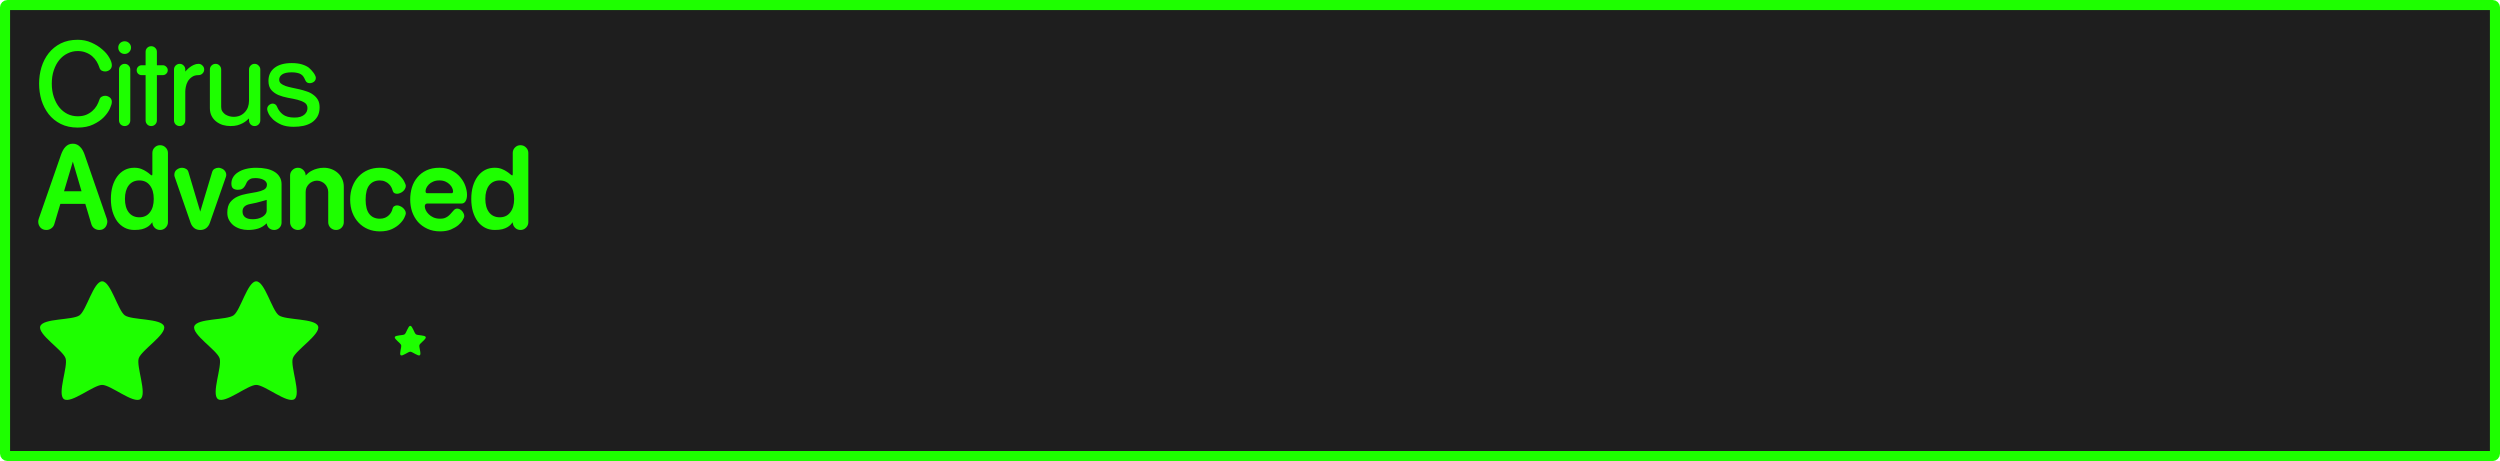 <svg version="1.1" xmlns="http://www.w3.org/2000/svg" xmlns:xlink="http://www.w3.org/1999/xlink" width="372.215" height="68.643"><g transform="translate(-53.893,-145.679)"><g data-paper-data="{&quot;isPaintingLayer&quot;:true}" fill-rule="nonzero" stroke-linecap="butt" stroke-linejoin="miter" stroke-dasharray="" style="mix-blend-mode: normal"><path d="M425.01,146.429c0.193,0 0.348,0.155 0.348,0.348v66.445c0,0.193 -0.155,0.35 -0.348,0.35h-370.018c-0.193,0 -0.35,-0.156 -0.35,-0.35v-66.445c0,-0.193 0.156,-0.348 0.35,-0.348z" data-paper-data="{&quot;origPos&quot;:null}" id="rect815-0-0-8-6-6" fill="#1e1e1e" stroke="#1eff00" stroke-width="1.5" stroke-miterlimit="4" stroke-dashoffset="17.35"/><path d="M69.103,187.565c1.276,0 2.334,4.308 3.366,5.058c1.032,0.75 5.457,0.425 5.851,1.639c0.394,1.213 -3.376,3.551 -3.77,4.765c-0.394,1.213 1.282,5.321 0.25,6.071c-1.032,0.75 -4.421,-2.113 -5.697,-2.113c-1.276,0 -4.664,2.863 -5.697,2.113c-1.032,-0.75 0.644,-4.857 0.25,-6.071c-0.394,-1.213 -4.165,-3.551 -3.77,-4.765c0.394,-1.213 4.819,-0.889 5.851,-1.639c1.032,-0.75 2.09,-5.058 3.366,-5.058z" data-paper-data="{&quot;origPos&quot;:null}" id="path1428-5-07-2-6-0" fill="#1eff00" stroke="none" stroke-width="0.882" stroke-miterlimit="4" stroke-dashoffset="17.35"/><path d="M92.04,187.565c1.276,0 2.334,4.308 3.366,5.058c1.032,0.75 5.457,0.425 5.851,1.639c0.394,1.213 -3.376,3.551 -3.77,4.765c-0.394,1.213 1.282,5.321 0.249,6.071c-1.032,0.75 -4.421,-2.113 -5.696,-2.113c-1.276,0 -4.664,2.863 -5.697,2.113c-1.032,-0.75 0.644,-4.857 0.249,-6.071c-0.394,-1.213 -4.165,-3.551 -3.77,-4.765c0.394,-1.213 4.819,-0.889 5.851,-1.639c1.032,-0.75 2.09,-5.058 3.366,-5.058z" data-paper-data="{&quot;origPos&quot;:null}" id="path1428-0-2-53-3-8-7" fill="#1eff00" stroke="none" stroke-width="0.882" stroke-miterlimit="4" stroke-dashoffset="17.35"/><path d="M114.977,194.187c0.319,0 0.584,1.077 0.842,1.265c0.258,0.187 1.364,0.106 1.463,0.41c0.099,0.303 -0.844,0.888 -0.943,1.191c-0.099,0.303 0.32,1.33 0.062,1.518c-0.258,0.187 -1.105,-0.528 -1.424,-0.528c-0.319,0 -1.166,0.716 -1.424,0.528c-0.258,-0.187 0.161,-1.214 0.062,-1.518c-0.099,-0.303 -1.041,-0.888 -0.943,-1.191c0.099,-0.303 1.205,-0.222 1.463,-0.41c0.258,-0.187 0.523,-1.265 0.842,-1.265z" data-paper-data="{&quot;origPos&quot;:null}" id="path1428-0-6-3-11-6-9-6" fill="#1eff00" stroke="none" stroke-width="0.22" stroke-miterlimit="4" stroke-dashoffset="17.35"/><path d="M67.49,152.017c0.629,0.277 1.167,0.613 1.615,1.008c0.459,0.384 0.811,0.795 1.057,1.232c0.256,0.437 0.383,0.815 0.383,1.135c0,0.288 -0.107,0.519 -0.32,0.689c-0.213,0.16 -0.442,0.238 -0.688,0.238c-0.181,0 -0.352,-0.042 -0.512,-0.127c-0.16,-0.096 -0.272,-0.251 -0.336,-0.465c-0.096,-0.299 -0.23,-0.591 -0.4,-0.879c-0.171,-0.288 -0.39,-0.551 -0.656,-0.785c-0.267,-0.235 -0.581,-0.42 -0.943,-0.559c-0.352,-0.149 -0.763,-0.225 -1.232,-0.225c-0.533,0 -1.035,0.117 -1.504,0.352c-0.469,0.224 -0.88,0.55 -1.232,0.977c-0.341,0.416 -0.612,0.922 -0.814,1.52c-0.203,0.597 -0.305,1.264 -0.305,2c0,0.736 0.102,1.403 0.305,2c0.203,0.597 0.473,1.11 0.814,1.537c0.352,0.427 0.763,0.756 1.232,0.99c0.469,0.224 0.971,0.336 1.504,0.336c0.469,0 0.88,-0.068 1.232,-0.207c0.363,-0.149 0.677,-0.342 0.943,-0.576c0.267,-0.235 0.486,-0.495 0.656,-0.783c0.171,-0.299 0.304,-0.598 0.4,-0.896c0.064,-0.213 0.176,-0.362 0.336,-0.447c0.16,-0.096 0.33,-0.145 0.512,-0.145c0.245,0 0.474,0.08 0.688,0.24c0.213,0.16 0.32,0.384 0.32,0.672c0,0.235 -0.095,0.566 -0.287,0.992c-0.192,0.427 -0.491,0.853 -0.896,1.279c-0.405,0.416 -0.933,0.779 -1.584,1.088c-0.64,0.309 -1.414,0.465 -2.32,0.465c-0.96,0 -1.802,-0.182 -2.527,-0.545c-0.715,-0.363 -1.313,-0.847 -1.793,-1.455c-0.469,-0.608 -0.827,-1.301 -1.072,-2.08c-0.235,-0.789 -0.352,-1.611 -0.352,-2.465c0,-0.843 0.117,-1.658 0.352,-2.447c0.245,-0.789 0.603,-1.483 1.072,-2.08c0.48,-0.608 1.078,-1.094 1.793,-1.457c0.725,-0.363 1.567,-0.543 2.527,-0.543c0.736,0 1.415,0.139 2.033,0.416zM73.115,152.097c0.192,0.181 0.287,0.405 0.287,0.672c0,0.256 -0.095,0.48 -0.287,0.672c-0.181,0.181 -0.4,0.271 -0.656,0.271c-0.267,0 -0.495,-0.09 -0.688,-0.271c-0.181,-0.192 -0.271,-0.416 -0.271,-0.672c0,-0.267 0.09,-0.49 0.271,-0.672c0.192,-0.181 0.421,-0.273 0.688,-0.273c0.256,0 0.475,0.092 0.656,0.273zM76.996,152.8c0.171,0.16 0.256,0.357 0.256,0.592v2h0.881c0.203,0 0.373,0.075 0.512,0.225c0.149,0.139 0.225,0.309 0.225,0.512c0,0.213 -0.075,0.389 -0.225,0.527c-0.139,0.139 -0.309,0.209 -0.512,0.209h-0.881v6.736c0,0.235 -0.085,0.437 -0.256,0.607c-0.16,0.16 -0.357,0.24 -0.592,0.24c-0.235,0 -0.432,-0.08 -0.592,-0.24c-0.16,-0.171 -0.24,-0.373 -0.24,-0.607v-6.736h-0.592c-0.203,0 -0.378,-0.07 -0.527,-0.209c-0.139,-0.139 -0.209,-0.314 -0.209,-0.527c0,-0.203 0.07,-0.373 0.209,-0.512c0.149,-0.149 0.325,-0.225 0.527,-0.225h0.592v-2c0,-0.235 0.08,-0.432 0.24,-0.592c0.16,-0.16 0.357,-0.24 0.592,-0.24c0.235,0 0.432,0.08 0.592,0.24zM98.852,155.265c0.416,0.128 0.759,0.292 1.025,0.494c0.107,0.085 0.219,0.192 0.336,0.32c0.117,0.117 0.229,0.251 0.336,0.4c0.107,0.139 0.192,0.277 0.256,0.416c0.075,0.139 0.111,0.263 0.111,0.369c0,0.245 -0.095,0.442 -0.287,0.592c-0.192,0.139 -0.401,0.207 -0.625,0.207c-0.139,0 -0.265,-0.032 -0.383,-0.096c-0.117,-0.075 -0.209,-0.187 -0.273,-0.336c-0.085,-0.203 -0.175,-0.378 -0.271,-0.527c-0.096,-0.149 -0.225,-0.273 -0.385,-0.369c-0.149,-0.096 -0.335,-0.164 -0.559,-0.207c-0.213,-0.053 -0.486,-0.08 -0.816,-0.08c-0.651,0 -1.125,0.107 -1.424,0.32c-0.288,0.203 -0.432,0.458 -0.432,0.768c0,0.235 0.085,0.427 0.256,0.576c0.171,0.139 0.395,0.261 0.672,0.367c0.288,0.096 0.614,0.181 0.977,0.256c0.363,0.064 0.73,0.144 1.104,0.24c0.373,0.085 0.741,0.192 1.104,0.32c0.363,0.117 0.684,0.283 0.961,0.496c0.288,0.203 0.517,0.453 0.688,0.752c0.171,0.299 0.256,0.671 0.256,1.119v0.002c0,0.533 -0.107,0.986 -0.32,1.359c-0.213,0.363 -0.496,0.662 -0.848,0.896c-0.352,0.224 -0.763,0.39 -1.232,0.496c-0.469,0.096 -0.961,0.143 -1.473,0.143c-0.725,0 -1.339,-0.107 -1.84,-0.32c-0.491,-0.224 -0.895,-0.48 -1.215,-0.768c-0.309,-0.299 -0.533,-0.591 -0.672,-0.879c-0.139,-0.288 -0.209,-0.507 -0.209,-0.656c0,-0.245 0.085,-0.442 0.256,-0.592c0.181,-0.16 0.374,-0.24 0.576,-0.24c0.128,0 0.252,0.037 0.369,0.111c0.117,0.075 0.207,0.192 0.271,0.352c0.181,0.459 0.469,0.843 0.863,1.152c0.405,0.309 0.982,0.465 1.729,0.465c0.341,0 0.636,-0.039 0.881,-0.113c0.245,-0.085 0.442,-0.192 0.592,-0.32c0.16,-0.139 0.277,-0.287 0.352,-0.447c0.075,-0.171 0.111,-0.346 0.111,-0.527c0,-0.363 -0.144,-0.635 -0.432,-0.816c-0.288,-0.181 -0.646,-0.325 -1.072,-0.432c-0.427,-0.107 -0.896,-0.204 -1.408,-0.289c-0.501,-0.096 -0.964,-0.23 -1.391,-0.4c-0.427,-0.181 -0.784,-0.432 -1.072,-0.752c-0.288,-0.331 -0.432,-0.783 -0.432,-1.359c0,-0.832 0.302,-1.482 0.91,-1.951c0.608,-0.469 1.457,-0.705 2.545,-0.705c0.608,0 1.119,0.065 1.535,0.193zM73.051,155.44c0.16,0.16 0.24,0.357 0.24,0.592v7.568c0,0.235 -0.08,0.437 -0.24,0.607c-0.16,0.16 -0.357,0.24 -0.592,0.24c-0.235,0 -0.437,-0.08 -0.607,-0.24c-0.16,-0.171 -0.24,-0.373 -0.24,-0.607v-7.568c0,-0.235 0.08,-0.432 0.24,-0.592c0.171,-0.171 0.373,-0.256 0.607,-0.256c0.235,0 0.432,0.085 0.592,0.256zM81.238,155.44c0.16,0.16 0.24,0.357 0.24,0.592v0.303c0.043,-0.043 0.123,-0.128 0.24,-0.256c0.117,-0.128 0.261,-0.255 0.432,-0.383c0.181,-0.139 0.378,-0.256 0.592,-0.352c0.224,-0.107 0.46,-0.16 0.705,-0.16c0.235,0 0.432,0.085 0.592,0.256c0.171,0.16 0.256,0.357 0.256,0.592c0,0.224 -0.085,0.421 -0.256,0.592c-0.16,0.16 -0.357,0.24 -0.592,0.24c-0.405,0 -0.736,0.095 -0.992,0.287c-0.256,0.181 -0.46,0.4 -0.609,0.656c-0.139,0.256 -0.234,0.523 -0.287,0.801c-0.053,0.277 -0.08,0.506 -0.08,0.688v4.305c0,0.235 -0.08,0.437 -0.24,0.607c-0.16,0.16 -0.357,0.24 -0.592,0.24c-0.235,0 -0.437,-0.08 -0.607,-0.24c-0.16,-0.171 -0.24,-0.373 -0.24,-0.607v-7.568c0,-0.235 0.08,-0.432 0.24,-0.592c0.171,-0.171 0.373,-0.256 0.607,-0.256c0.235,0 0.432,0.085 0.592,0.256zM86.582,155.44c0.16,0.16 0.24,0.357 0.24,0.592v5.568c0,0.245 0.053,0.459 0.16,0.641c0.117,0.181 0.261,0.335 0.432,0.463c0.181,0.117 0.378,0.207 0.592,0.271c0.224,0.064 0.443,0.098 0.656,0.098c0.352,0 0.673,-0.06 0.961,-0.178c0.288,-0.128 0.527,-0.298 0.719,-0.512c0.203,-0.213 0.358,-0.464 0.465,-0.752c0.107,-0.299 0.16,-0.618 0.16,-0.959v-4.641c0,-0.235 0.08,-0.432 0.24,-0.592c0.16,-0.171 0.357,-0.256 0.592,-0.256c0.235,0 0.432,0.085 0.592,0.256c0.171,0.16 0.256,0.357 0.256,0.592v7.568c0,0.235 -0.085,0.437 -0.256,0.607c-0.16,0.16 -0.357,0.24 -0.592,0.24c-0.235,0 -0.432,-0.08 -0.592,-0.24c-0.16,-0.171 -0.24,-0.373 -0.24,-0.607v-0.289c-0.107,0.096 -0.24,0.215 -0.4,0.354c-0.149,0.128 -0.337,0.25 -0.561,0.367c-0.224,0.117 -0.485,0.219 -0.783,0.305c-0.288,0.075 -0.624,0.111 -1.008,0.111c-0.395,0 -0.779,-0.054 -1.152,-0.16c-0.363,-0.117 -0.689,-0.288 -0.977,-0.512c-0.288,-0.224 -0.517,-0.501 -0.688,-0.832c-0.171,-0.331 -0.256,-0.715 -0.256,-1.152v-5.76c0,-0.235 0.08,-0.432 0.24,-0.592c0.171,-0.171 0.373,-0.256 0.607,-0.256c0.235,0 0.432,0.085 0.592,0.256zM65.346,167.2c0.181,0.085 0.342,0.202 0.48,0.352c0.149,0.139 0.276,0.309 0.383,0.512c0.107,0.192 0.197,0.396 0.271,0.609l3.312,9.568c0.053,0.16 0.08,0.309 0.08,0.447c0,0.128 -0.027,0.267 -0.08,0.416c-0.043,0.149 -0.111,0.283 -0.207,0.4c-0.096,0.117 -0.22,0.217 -0.369,0.303c-0.149,0.075 -0.33,0.113 -0.543,0.113c-0.256,0 -0.497,-0.075 -0.721,-0.225c-0.213,-0.149 -0.362,-0.351 -0.447,-0.607l-0.912,-3.057h-3.713l-0.912,3.057c-0.085,0.256 -0.239,0.458 -0.463,0.607c-0.213,0.149 -0.449,0.225 -0.705,0.225c-0.373,0 -0.671,-0.124 -0.895,-0.369c-0.213,-0.256 -0.32,-0.543 -0.32,-0.863c0,-0.139 0.027,-0.287 0.08,-0.447l3.328,-9.568c0.075,-0.213 0.165,-0.417 0.271,-0.609c0.107,-0.203 0.229,-0.373 0.367,-0.512c0.139,-0.149 0.299,-0.266 0.48,-0.352c0.181,-0.085 0.39,-0.127 0.625,-0.127c0.224,0 0.426,0.042 0.607,0.127zM78.545,167.632c0.235,0.224 0.352,0.496 0.352,0.816v10.32c0,0.309 -0.117,0.58 -0.352,0.814c-0.224,0.224 -0.496,0.336 -0.816,0.336c-0.32,0 -0.592,-0.112 -0.816,-0.336c-0.224,-0.235 -0.336,-0.505 -0.336,-0.814c-0.096,0.107 -0.201,0.229 -0.318,0.367c-0.117,0.128 -0.278,0.25 -0.48,0.367c-0.192,0.117 -0.443,0.219 -0.752,0.305c-0.299,0.075 -0.678,0.111 -1.137,0.111c-0.533,0 -1.013,-0.112 -1.439,-0.336c-0.427,-0.224 -0.794,-0.538 -1.104,-0.943c-0.299,-0.416 -0.534,-0.907 -0.705,-1.473c-0.16,-0.565 -0.24,-1.188 -0.24,-1.871c0,-0.683 0.08,-1.308 0.24,-1.873c0.171,-0.576 0.406,-1.065 0.705,-1.471c0.309,-0.416 0.677,-0.737 1.104,-0.961c0.427,-0.224 0.906,-0.336 1.439,-0.336c0.395,0 0.742,0.058 1.041,0.176c0.299,0.117 0.554,0.251 0.768,0.4c0.213,0.139 0.384,0.267 0.512,0.385c0.128,0.117 0.223,0.176 0.287,0.176c0.053,0 0.08,-0.07 0.08,-0.209v-3.135c0,-0.32 0.112,-0.592 0.336,-0.816c0.224,-0.224 0.496,-0.336 0.816,-0.336c0.32,0 0.592,0.112 0.816,0.336zM132.201,167.632c0.235,0.224 0.352,0.496 0.352,0.816v10.32c0,0.309 -0.117,0.58 -0.352,0.814c-0.224,0.224 -0.496,0.336 -0.816,0.336c-0.32,0 -0.592,-0.112 -0.816,-0.336c-0.224,-0.235 -0.336,-0.505 -0.336,-0.814c-0.096,0.107 -0.201,0.229 -0.318,0.367c-0.117,0.128 -0.278,0.25 -0.48,0.367c-0.192,0.117 -0.443,0.219 -0.752,0.305c-0.299,0.075 -0.678,0.111 -1.137,0.111c-0.533,0 -1.013,-0.112 -1.439,-0.336c-0.427,-0.224 -0.794,-0.538 -1.104,-0.943c-0.299,-0.416 -0.534,-0.907 -0.705,-1.473c-0.16,-0.565 -0.24,-1.188 -0.24,-1.871c0,-0.683 0.08,-1.308 0.24,-1.873c0.171,-0.576 0.406,-1.065 0.705,-1.471c0.309,-0.416 0.677,-0.737 1.104,-0.961c0.427,-0.224 0.906,-0.336 1.439,-0.336c0.395,0 0.742,0.058 1.041,0.176c0.299,0.117 0.554,0.251 0.768,0.4c0.213,0.139 0.384,0.267 0.512,0.385c0.128,0.117 0.223,0.176 0.287,0.176c0.053,0 0.08,-0.07 0.08,-0.209v-3.135c0,-0.32 0.112,-0.592 0.336,-0.816c0.224,-0.224 0.496,-0.336 0.816,-0.336c0.32,0 0.592,0.112 0.816,0.336zM63.426,174.159h2.607l-1.295,-4.416zM81.58,170.815c0.181,0.096 0.303,0.251 0.367,0.465l1.76,5.904l1.775,-5.904c0.064,-0.213 0.183,-0.369 0.354,-0.465c0.181,-0.107 0.378,-0.16 0.592,-0.16c0.128,0 0.255,0.027 0.383,0.08c0.139,0.043 0.262,0.108 0.369,0.193c0.117,0.085 0.212,0.197 0.287,0.336c0.075,0.128 0.113,0.277 0.113,0.447c0,0.096 -0.017,0.193 -0.049,0.289l-2.4,6.879c-0.117,0.32 -0.298,0.576 -0.543,0.768c-0.245,0.181 -0.54,0.273 -0.881,0.273c-0.341,0 -0.634,-0.092 -0.879,-0.273c-0.245,-0.192 -0.428,-0.448 -0.545,-0.768l-2.385,-6.879c-0.032,-0.096 -0.047,-0.193 -0.047,-0.289c0,-0.341 0.122,-0.602 0.367,-0.783c0.245,-0.181 0.508,-0.273 0.785,-0.273c0.213,0 0.406,0.054 0.576,0.16zM93.557,170.8c0.459,0.096 0.853,0.245 1.184,0.447c0.341,0.203 0.602,0.458 0.783,0.768c0.192,0.299 0.289,0.661 0.289,1.088v5.713c0,0.309 -0.107,0.57 -0.32,0.783c-0.213,0.213 -0.474,0.32 -0.783,0.32c-0.288,0 -0.539,-0.09 -0.752,-0.271c-0.203,-0.192 -0.322,-0.433 -0.354,-0.721c-0.405,0.384 -0.831,0.645 -1.279,0.783c-0.448,0.139 -0.954,0.209 -1.52,0.209c-0.363,0 -0.732,-0.054 -1.105,-0.16c-0.363,-0.107 -0.692,-0.267 -0.99,-0.48c-0.288,-0.224 -0.524,-0.494 -0.705,-0.814c-0.181,-0.32 -0.271,-0.694 -0.271,-1.121c0,-0.661 0.144,-1.179 0.432,-1.553c0.299,-0.373 0.666,-0.656 1.104,-0.848c0.437,-0.192 0.907,-0.331 1.408,-0.416c0.512,-0.085 0.986,-0.17 1.424,-0.256c0.437,-0.085 0.8,-0.202 1.088,-0.352c0.299,-0.16 0.449,-0.411 0.449,-0.752c0,-0.16 -0.049,-0.299 -0.145,-0.416c-0.085,-0.128 -0.207,-0.228 -0.367,-0.303c-0.16,-0.085 -0.347,-0.151 -0.561,-0.193c-0.213,-0.043 -0.437,-0.062 -0.672,-0.062c-0.309,0 -0.55,0.042 -0.721,0.127c-0.171,0.085 -0.309,0.192 -0.416,0.32c-0.096,0.128 -0.176,0.272 -0.24,0.432c-0.064,0.149 -0.144,0.288 -0.24,0.416c-0.085,0.128 -0.202,0.235 -0.352,0.32c-0.149,0.085 -0.363,0.129 -0.641,0.129v-0.002c-0.256,0 -0.48,-0.063 -0.672,-0.191c-0.181,-0.139 -0.271,-0.384 -0.271,-0.736c0,-0.341 0.085,-0.655 0.256,-0.943c0.171,-0.288 0.416,-0.534 0.736,-0.736c0.32,-0.213 0.709,-0.379 1.168,-0.496c0.459,-0.117 0.977,-0.176 1.553,-0.176c0.544,0 1.045,0.049 1.504,0.145zM103.256,170.864c0.363,0.139 0.677,0.331 0.943,0.576c0.277,0.245 0.491,0.543 0.641,0.895c0.16,0.341 0.24,0.726 0.24,1.152v5.281c0,0.309 -0.112,0.582 -0.336,0.816c-0.224,0.224 -0.496,0.336 -0.816,0.336c-0.32,0 -0.597,-0.112 -0.832,-0.336c-0.224,-0.235 -0.336,-0.507 -0.336,-0.816v-4.512c0,-0.235 -0.049,-0.454 -0.145,-0.656c-0.085,-0.203 -0.202,-0.378 -0.352,-0.527c-0.149,-0.149 -0.325,-0.268 -0.527,-0.354c-0.203,-0.096 -0.422,-0.143 -0.656,-0.143c-0.224,0 -0.443,0.047 -0.656,0.143c-0.203,0.085 -0.378,0.204 -0.527,0.354c-0.149,0.149 -0.273,0.325 -0.369,0.527c-0.085,0.203 -0.127,0.422 -0.127,0.656v4.512c0,0.309 -0.112,0.582 -0.336,0.816c-0.224,0.224 -0.496,0.336 -0.816,0.336c-0.32,0 -0.597,-0.112 -0.832,-0.336c-0.224,-0.235 -0.336,-0.507 -0.336,-0.816v-6.961c0,-0.309 0.112,-0.575 0.336,-0.799c0.235,-0.235 0.512,-0.352 0.832,-0.352c0.32,0 0.592,0.117 0.816,0.352c0.224,0.224 0.336,0.49 0.336,0.799c0.096,-0.107 0.223,-0.229 0.383,-0.367c0.16,-0.139 0.352,-0.263 0.576,-0.369c0.224,-0.117 0.48,-0.213 0.768,-0.287c0.288,-0.085 0.614,-0.129 0.977,-0.129c0.405,0 0.79,0.07 1.152,0.209zM112.201,171.009c0.491,0.235 0.892,0.505 1.201,0.814c0.32,0.309 0.549,0.613 0.688,0.912c0.149,0.288 0.225,0.492 0.225,0.609c0,0.16 -0.044,0.313 -0.129,0.463c-0.075,0.139 -0.175,0.263 -0.303,0.369c-0.128,0.107 -0.274,0.192 -0.434,0.256c-0.149,0.064 -0.298,0.096 -0.447,0.096c-0.149,0 -0.288,-0.037 -0.416,-0.111c-0.117,-0.085 -0.203,-0.224 -0.256,-0.416c-0.032,-0.139 -0.09,-0.289 -0.176,-0.449c-0.085,-0.171 -0.209,-0.331 -0.369,-0.48c-0.149,-0.149 -0.335,-0.271 -0.559,-0.367c-0.224,-0.107 -0.486,-0.16 -0.785,-0.16c-0.661,0 -1.177,0.229 -1.551,0.688c-0.373,0.459 -0.561,1.179 -0.561,2.16c0,0.981 0.187,1.702 0.561,2.16c0.373,0.459 0.889,0.688 1.551,0.688c0.299,0 0.561,-0.047 0.785,-0.143c0.235,-0.107 0.427,-0.235 0.576,-0.385c0.149,-0.149 0.266,-0.303 0.352,-0.463c0.085,-0.171 0.144,-0.326 0.176,-0.465c0.043,-0.192 0.128,-0.326 0.256,-0.4c0.128,-0.085 0.267,-0.127 0.416,-0.127c0.139,0 0.282,0.032 0.432,0.096c0.16,0.064 0.304,0.149 0.432,0.256c0.128,0.107 0.235,0.233 0.32,0.383c0.085,0.139 0.129,0.289 0.129,0.449c0,0.117 -0.07,0.324 -0.209,0.623c-0.128,0.288 -0.347,0.587 -0.656,0.896c-0.299,0.309 -0.693,0.582 -1.184,0.816c-0.491,0.235 -1.099,0.352 -1.824,0.352c-0.629,0 -1.216,-0.112 -1.76,-0.336c-0.533,-0.224 -0.998,-0.543 -1.393,-0.959c-0.395,-0.416 -0.704,-0.912 -0.928,-1.488c-0.224,-0.587 -0.336,-1.238 -0.336,-1.953c0,-0.715 0.112,-1.36 0.336,-1.936c0.224,-0.587 0.533,-1.088 0.928,-1.504c0.395,-0.416 0.859,-0.737 1.393,-0.961c0.544,-0.224 1.13,-0.336 1.76,-0.336c0.683,0 1.269,0.119 1.76,0.354zM121.156,171.071c0.523,0.267 0.949,0.602 1.279,1.008c0.341,0.405 0.592,0.843 0.752,1.312c0.16,0.469 0.24,0.902 0.24,1.297c0,0.373 -0.07,0.682 -0.209,0.928c-0.139,0.245 -0.341,0.367 -0.607,0.367h-5.119c-0.117,0 -0.209,0.043 -0.273,0.129c-0.053,0.075 -0.08,0.175 -0.08,0.303c0,0.16 0.049,0.347 0.145,0.561c0.096,0.203 0.24,0.4 0.432,0.592c0.192,0.192 0.428,0.352 0.705,0.48c0.288,0.128 0.619,0.191 0.992,0.191c0.224,0 0.421,-0.02 0.592,-0.062c0.171,-0.053 0.329,-0.129 0.479,-0.225c0.149,-0.096 0.295,-0.22 0.434,-0.369c0.149,-0.16 0.315,-0.345 0.496,-0.559c0.16,-0.192 0.34,-0.289 0.543,-0.289c0.128,0 0.257,0.032 0.385,0.096c0.128,0.064 0.24,0.149 0.336,0.256c0.096,0.107 0.176,0.231 0.24,0.369c0.064,0.128 0.096,0.262 0.096,0.4c0,0.139 -0.075,0.336 -0.225,0.592c-0.139,0.245 -0.358,0.496 -0.656,0.752c-0.299,0.245 -0.671,0.464 -1.119,0.656c-0.448,0.181 -0.981,0.271 -1.6,0.271c-0.704,0 -1.334,-0.129 -1.889,-0.385c-0.555,-0.256 -1.024,-0.597 -1.408,-1.023c-0.373,-0.437 -0.661,-0.939 -0.863,-1.504c-0.192,-0.576 -0.289,-1.184 -0.289,-1.824c0,-0.64 0.085,-1.243 0.256,-1.809c0.181,-0.576 0.454,-1.077 0.816,-1.504c0.363,-0.437 0.815,-0.783 1.359,-1.039c0.544,-0.256 1.184,-0.385 1.92,-0.385c0.715,0 1.33,0.139 1.842,0.416zM73.057,173.28c-0.373,0.491 -0.561,1.162 -0.561,2.016c0,0.843 0.187,1.509 0.561,2c0.384,0.491 0.912,0.736 1.584,0.736c0.672,0 1.195,-0.246 1.568,-0.736c0.384,-0.491 0.576,-1.157 0.576,-2c0,-0.853 -0.192,-1.525 -0.576,-2.016c-0.373,-0.491 -0.896,-0.736 -1.568,-0.736c-0.672,0 -1.2,0.246 -1.584,0.736zM118.387,172.72c-0.256,0.107 -0.468,0.245 -0.639,0.416c-0.16,0.16 -0.284,0.33 -0.369,0.512c-0.085,0.181 -0.127,0.342 -0.127,0.48c0,0.213 0.08,0.32 0.24,0.32h3.646c0.139,0 0.209,-0.102 0.209,-0.305c0,-0.139 -0.044,-0.297 -0.129,-0.479c-0.075,-0.181 -0.197,-0.354 -0.367,-0.514c-0.16,-0.171 -0.369,-0.314 -0.625,-0.432c-0.256,-0.117 -0.56,-0.176 -0.912,-0.176c-0.352,0 -0.661,0.058 -0.928,0.176zM126.713,173.28c-0.373,0.491 -0.561,1.162 -0.561,2.016c0,0.843 0.187,1.509 0.561,2c0.384,0.491 0.912,0.736 1.584,0.736c0.672,0 1.195,-0.246 1.568,-0.736c0.384,-0.491 0.576,-1.157 0.576,-2c0,-0.853 -0.192,-1.525 -0.576,-2.016c-0.373,-0.491 -0.896,-0.736 -1.568,-0.736c-0.672,0 -1.2,0.246 -1.584,0.736zM92.691,175.696c-0.373,0.117 -0.88,0.234 -1.52,0.352c-0.779,0.139 -1.168,0.506 -1.168,1.104c0,0.149 0.022,0.295 0.064,0.434c0.053,0.139 0.139,0.265 0.256,0.383c0.117,0.107 0.273,0.192 0.465,0.256c0.203,0.064 0.446,0.096 0.734,0.096c0.245,0 0.491,-0.027 0.736,-0.08c0.256,-0.064 0.48,-0.149 0.672,-0.256c0.203,-0.117 0.363,-0.256 0.48,-0.416c0.128,-0.171 0.191,-0.363 0.191,-0.576v-1.551c-0.224,0.053 -0.528,0.138 -0.912,0.256z" data-paper-data="{&quot;origPos&quot;:null}" id="path1829" fill="#1eff00" stroke="none" stroke-width="1" stroke-miterlimit="10" stroke-dashoffset="0"/></g></g></svg>